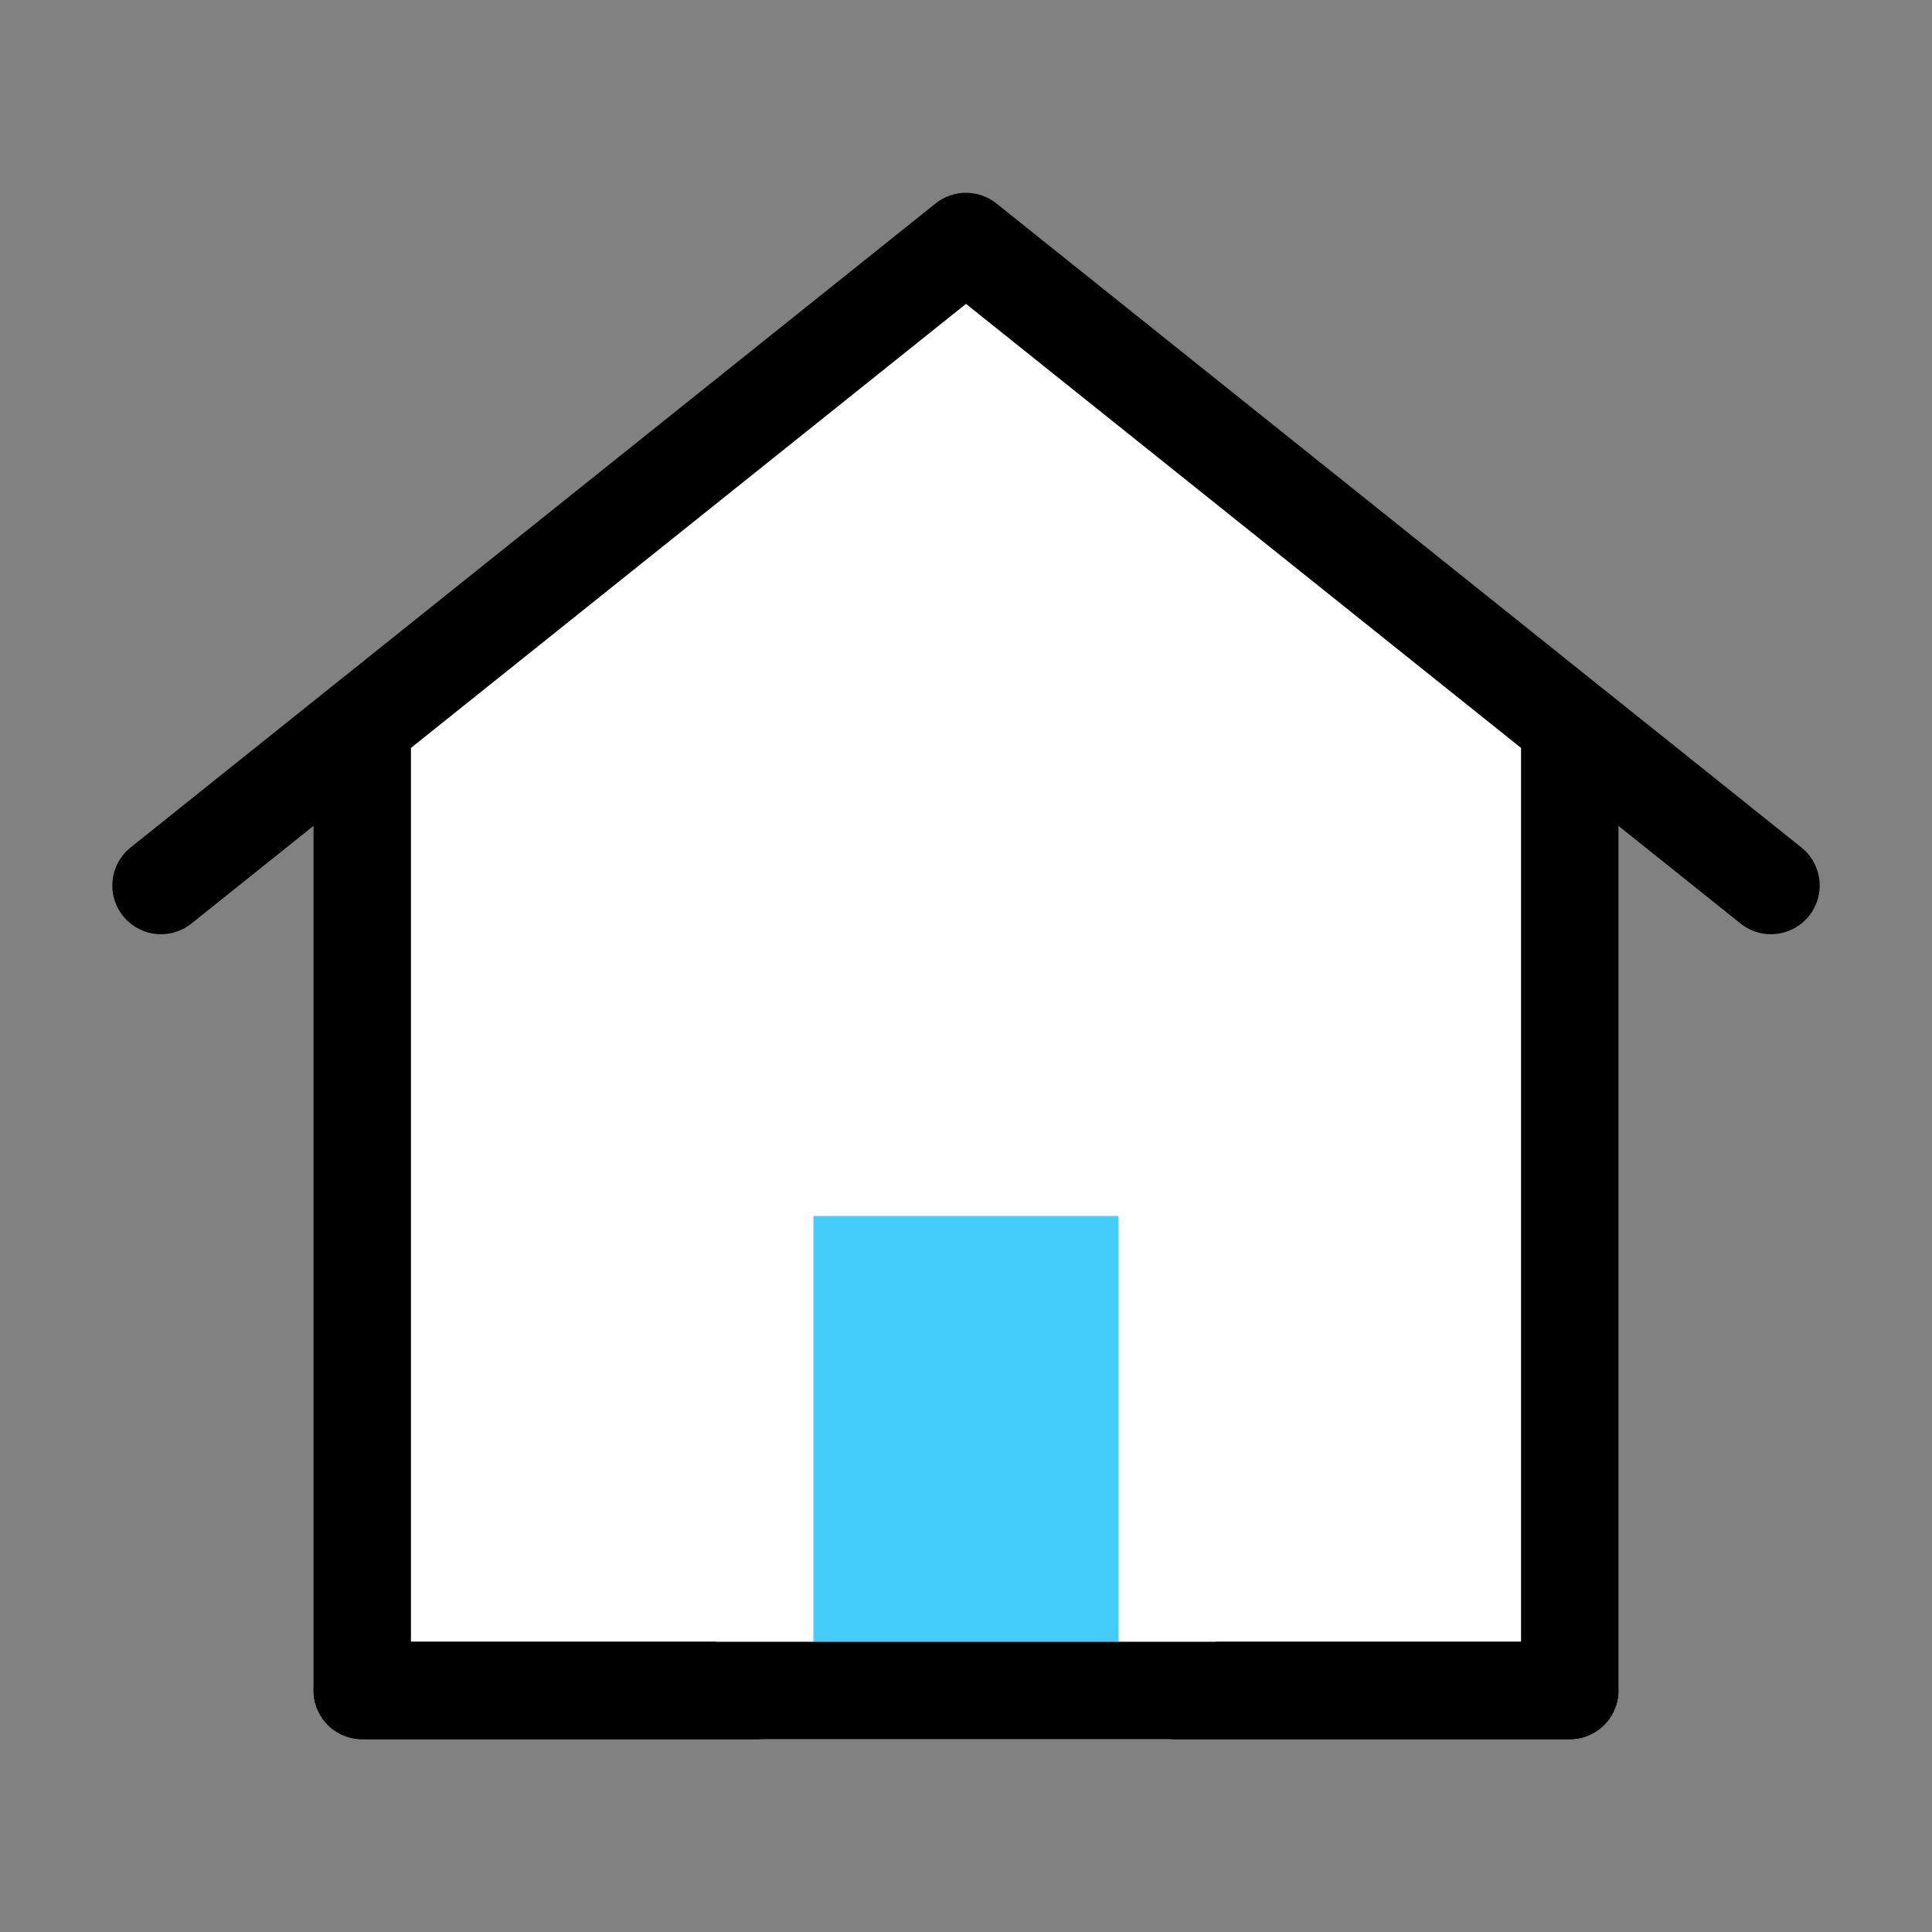 <svg width="95" height="95" viewBox="0 0 95 95" fill="none" xmlns="http://www.w3.org/2000/svg">
<rect x="0" y="0" width="95" height="95" fill="#808080" stroke="none"/>
<g id="k_home">
<path id="Vector" d="M0 0H95V95H0V0Z" fill="white" fill-opacity="0.01"/>
<path id="Vector_2" d="M17.812 35.625V83.125H77.187V35.625L47.499 11.875L17.812 35.625Z" fill="white"/>
<g id="Group">
<path id="Vector_3" d="M17.812 83.125V35.625L7.917 43.542L47.5 11.875L87.083 43.542L77.187 35.625V83.125H17.812Z" stroke="black" stroke-width="4.79" stroke-linecap="round" stroke-linejoin="round"/>
<path id="Vector_4" d="M37.604 57.396V83.125H57.396V57.396H37.604Z" fill="#43CCF8" stroke="white" stroke-width="4.79" stroke-linejoin="round"/>
<path id="Vector_5" d="M17.812 83.125H77.187" stroke="black" stroke-width="4.79" stroke-linecap="round"/>
</g>
</g>
</svg>
